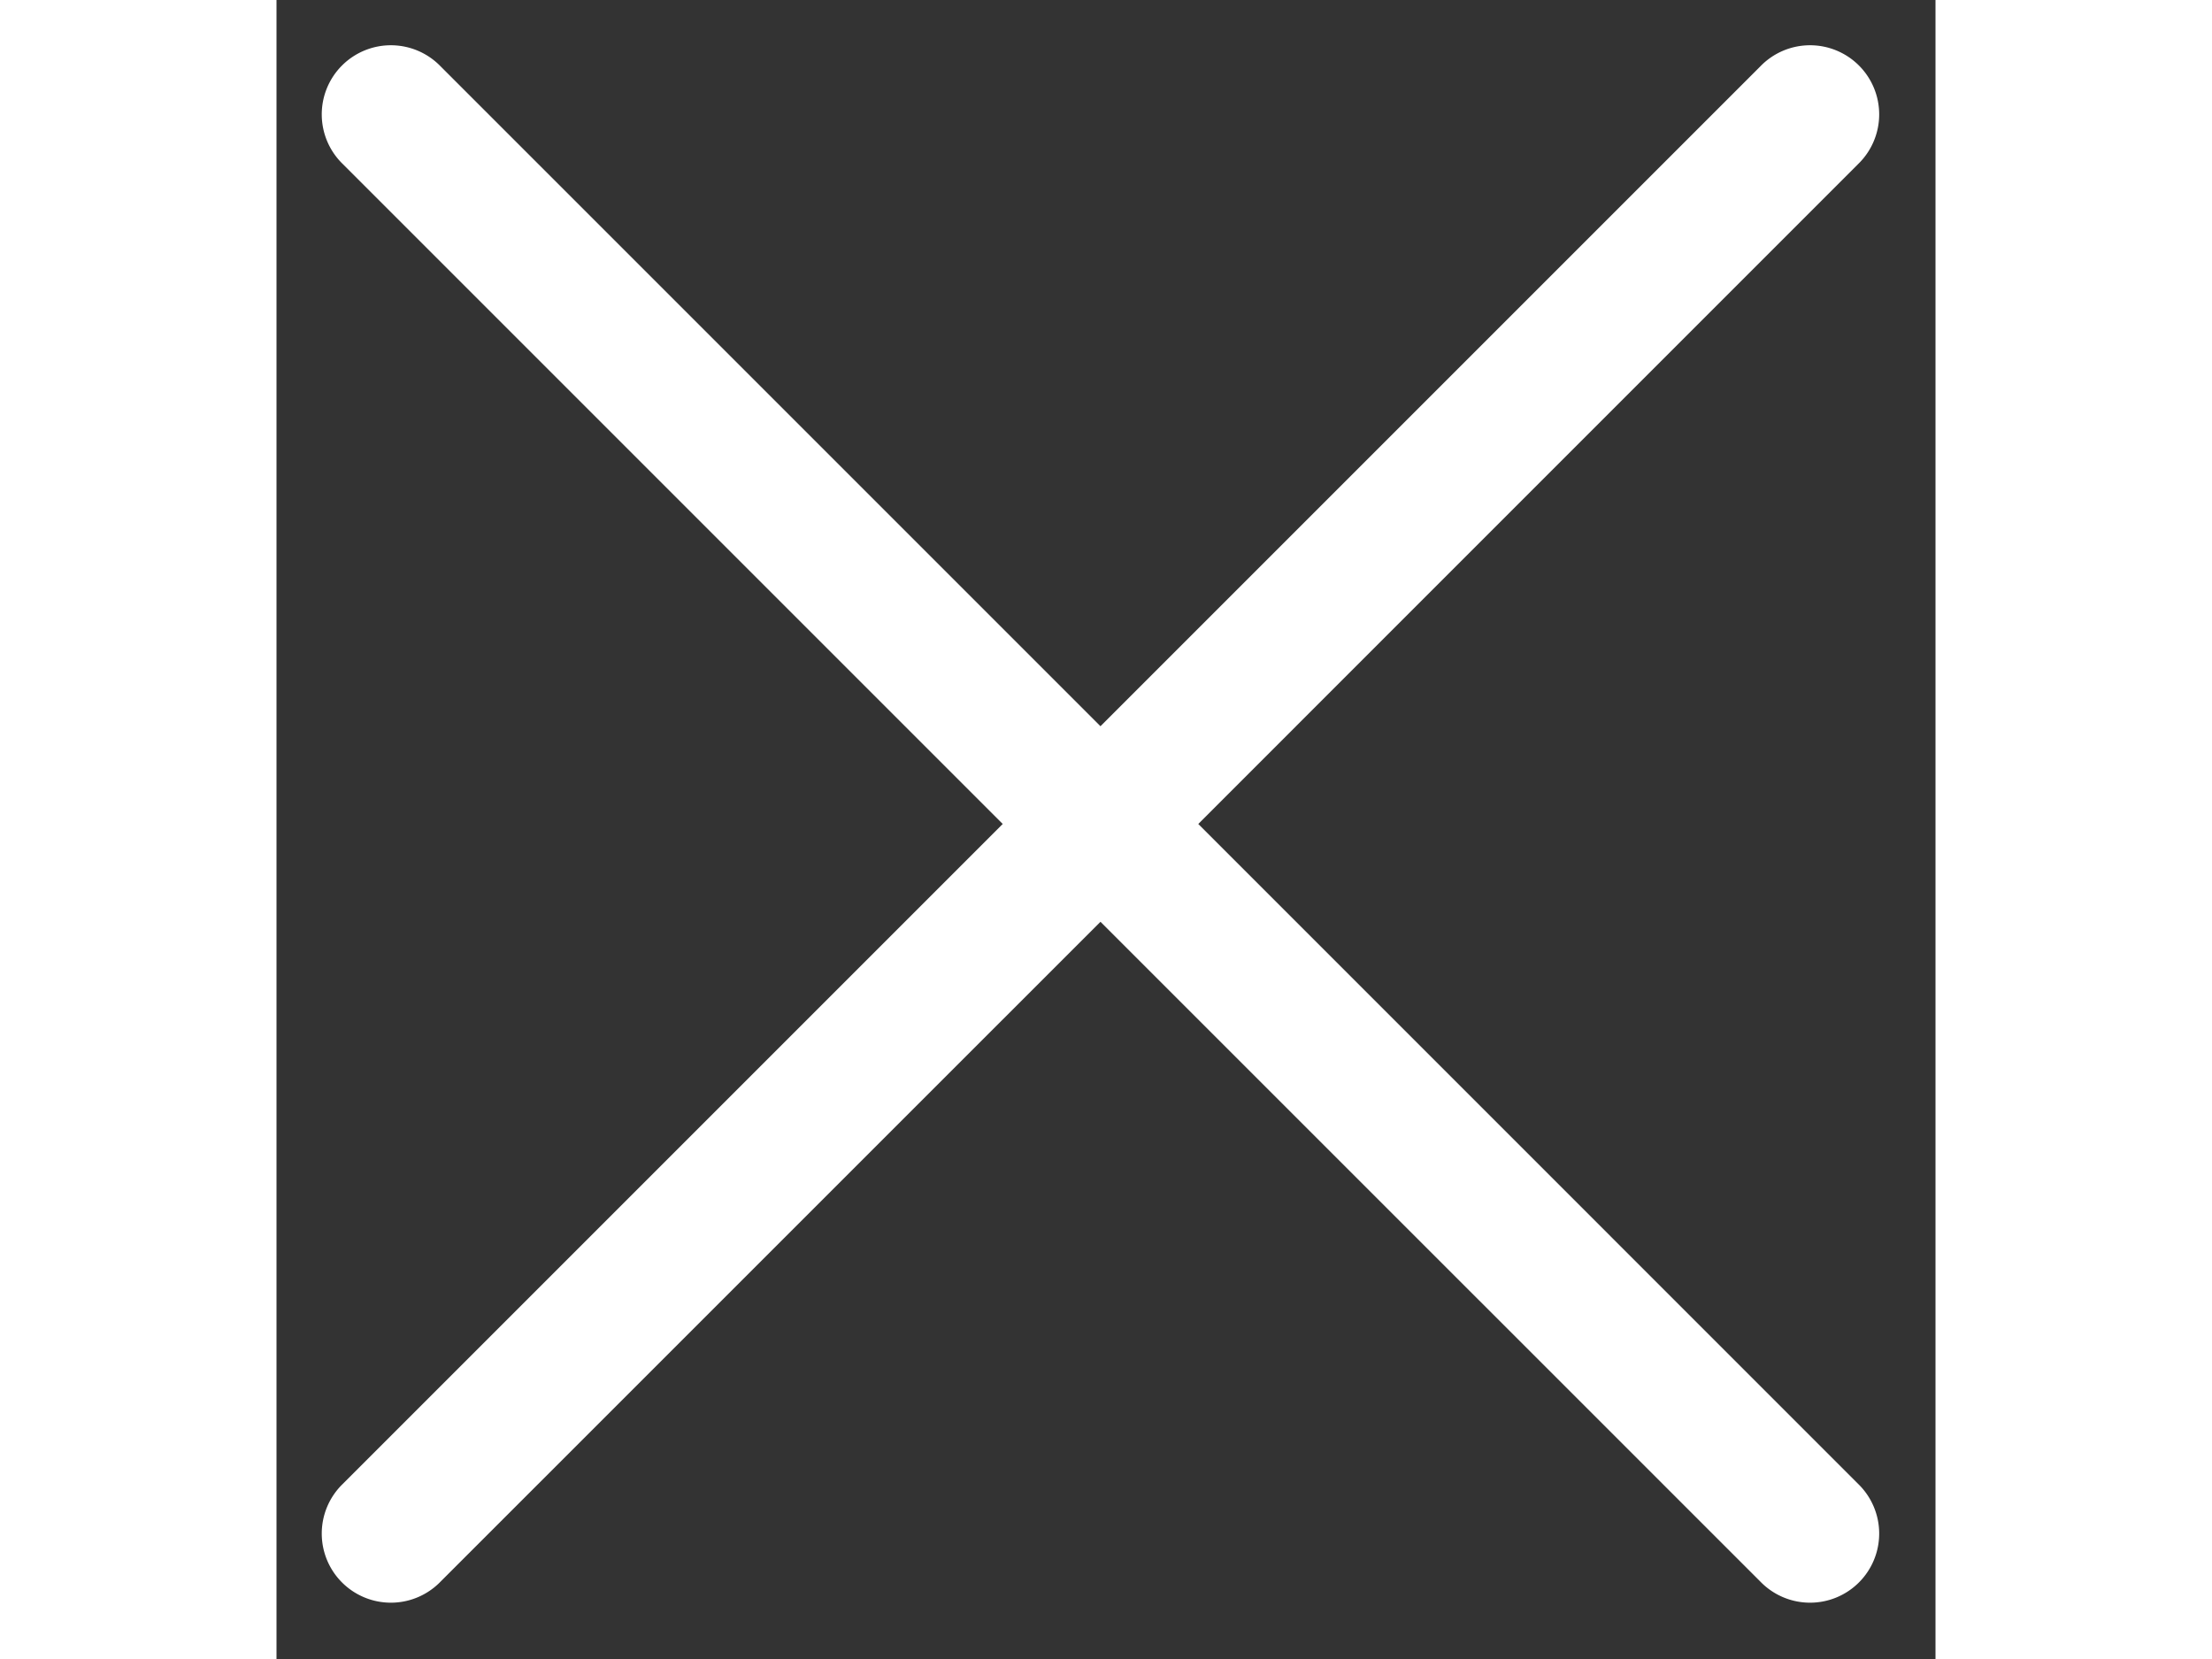 <svg width="32" height="24" viewBox="0 0 24 24" xmlns="http://www.w3.org/2000/svg"><rect x="0" y="0" width="24" height="24" fill="#333333" stroke="none"/><path d="M10.506 11.92L.96 2.374A1 1 0 1 1 2.374.96l9.546 9.546L21.466.96a1 1 0 1 1 1.414 1.414l-9.545 9.546 9.545 9.546a1 1 0 1 1-1.414 1.414l-9.546-9.545-9.546 9.545A1 1 0 1 1 .96 21.466l9.546-9.546z" fill="#FFF"/></svg>
